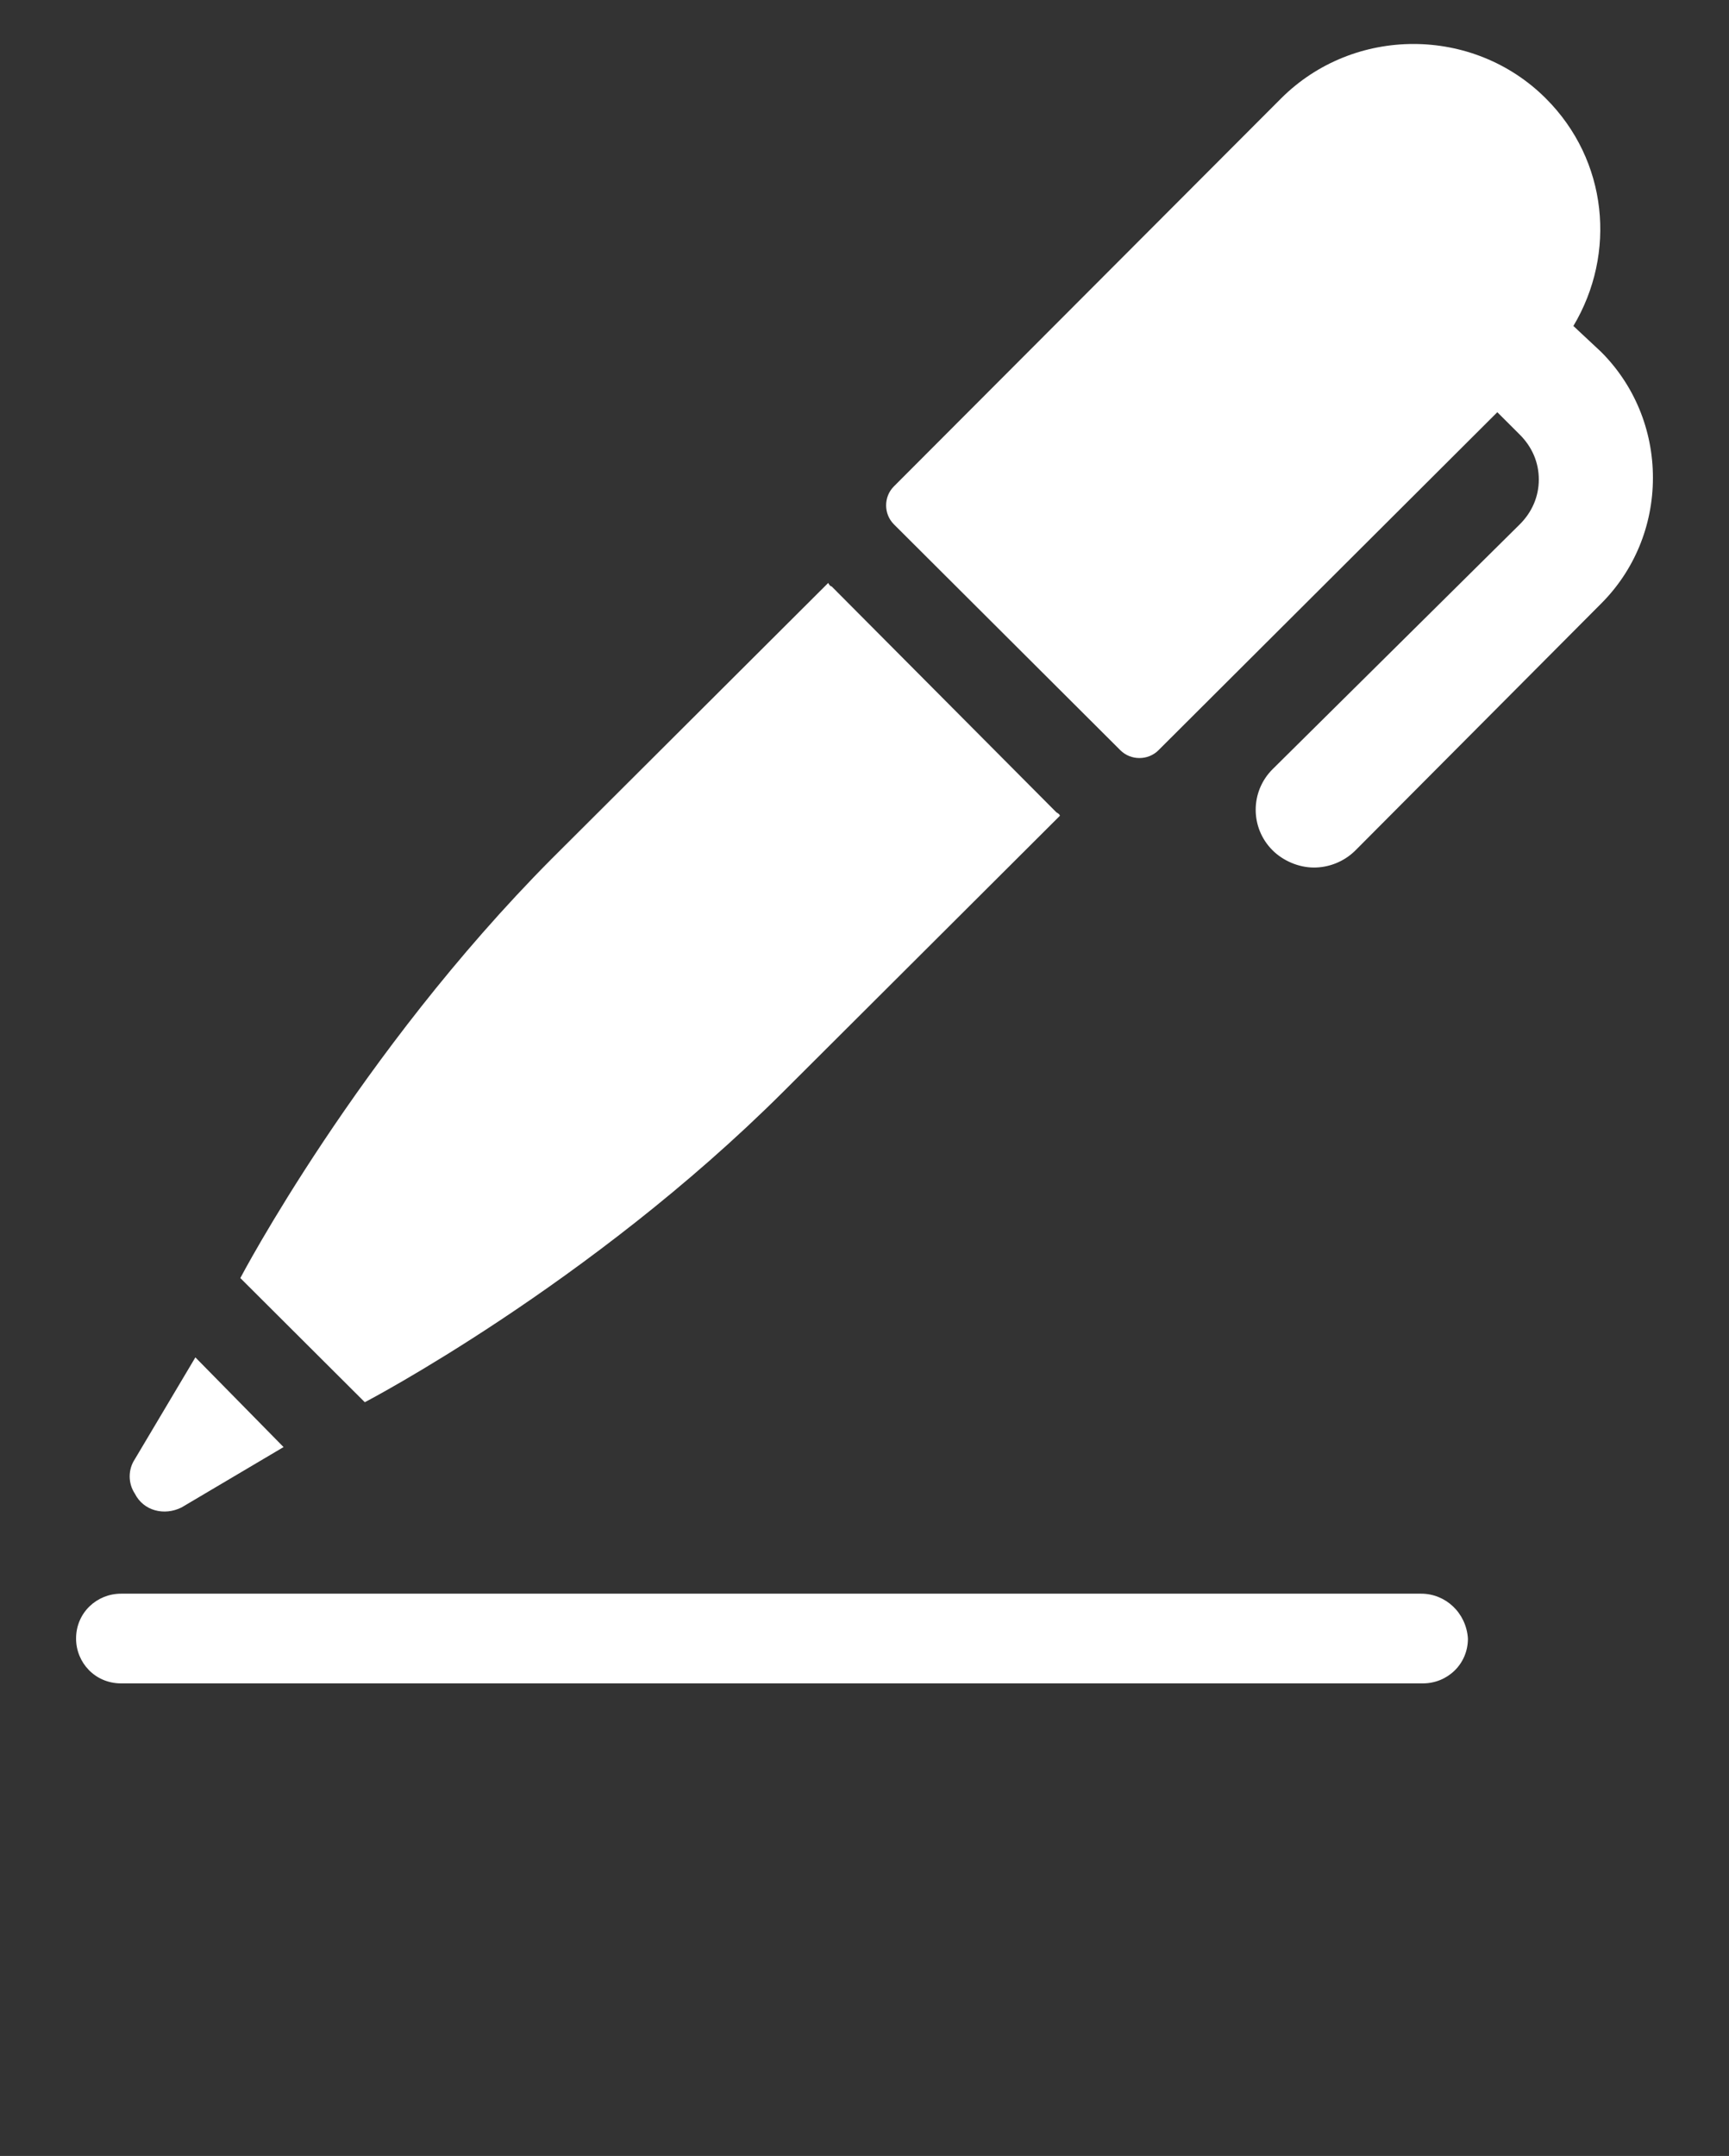 <svg width="69" height="86" viewBox="0 0 69 86" fill="none" xmlns="http://www.w3.org/2000/svg">
<rect x="0" y="0" width="69" height="86" fill="#333333" stroke="none"/>
<path d="M56.718 63.571H4.83C3.864 63.571 3.036 64.328 3.036 65.36C3.036 66.323 3.795 67.149 4.83 67.149H56.787C57.753 67.149 58.581 66.392 58.581 65.36C58.512 64.328 57.684 63.571 56.718 63.571Z" fill="white"/>
<path d="M7.245 60.131L11.316 57.723L7.797 54.145L5.382 58.205C5.106 58.617 5.106 59.168 5.382 59.581C5.727 60.269 6.555 60.475 7.245 60.131Z" fill="white"/>
<path d="M31.257 43.55L42.297 32.542C42.297 32.474 42.159 32.405 42.159 32.405L33.189 23.392C33.12 23.392 33.051 23.254 33.051 23.254L22.011 34.262C14.283 42.037 9.591 50.981 9.591 50.981L14.559 55.934C14.559 55.934 23.529 51.256 31.257 43.55Z" fill="white"/>
<path d="M63.894 14.035L62.79 13.003C64.515 10.114 64.17 6.398 61.686 3.922C58.788 1.032 54.027 1.032 51.129 3.922L35.673 19.402C35.259 19.814 35.259 20.502 35.673 20.915L44.712 29.928C45.126 30.341 45.816 30.341 46.23 29.928L59.754 16.443L60.651 17.338C61.134 17.819 61.41 18.438 61.41 19.126C61.41 19.814 61.134 20.434 60.651 20.915L50.784 30.685C49.887 31.579 49.887 33.024 50.784 33.918C51.198 34.331 51.819 34.606 52.44 34.606C52.992 34.606 53.613 34.4 54.096 33.918L63.894 24.08C65.205 22.773 65.964 20.984 65.964 19.058C65.964 17.131 65.205 15.342 63.894 14.035Z" fill="white"/>
</svg>
